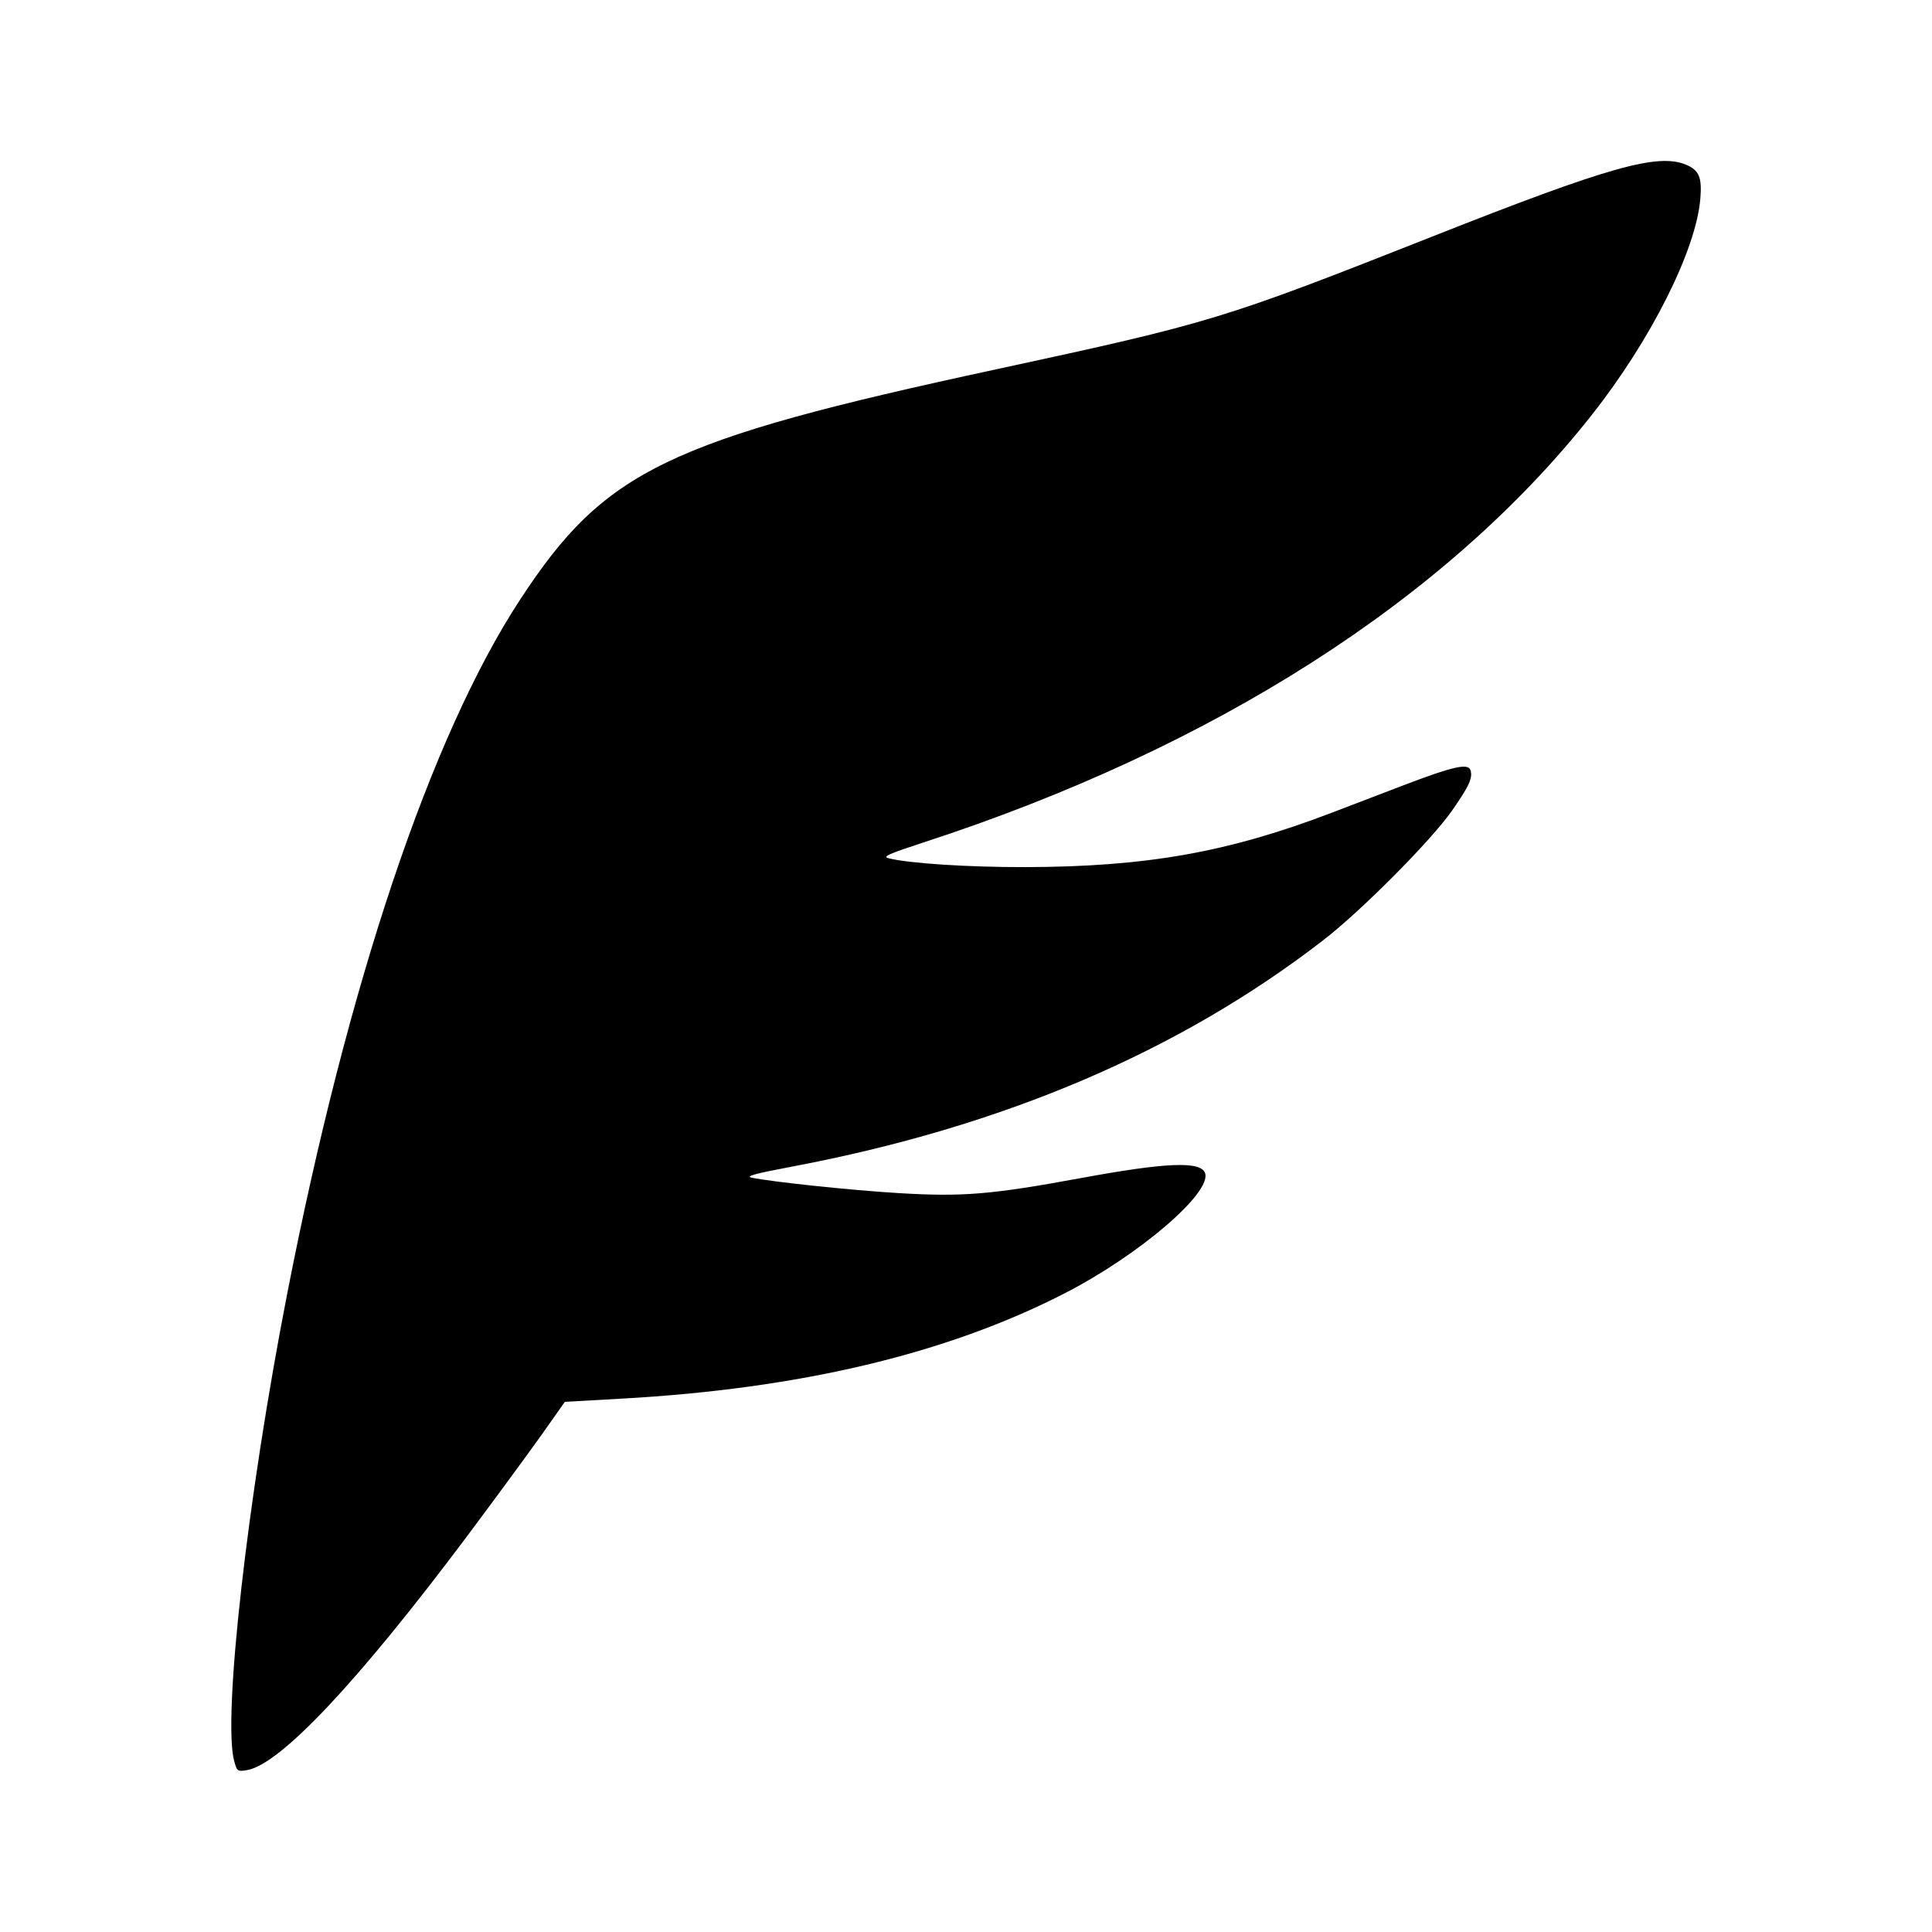 <?xml version="1.0" encoding="UTF-8" standalone="no" ?>
<!-- Created with Inkscape (http://www.inkscape.org/) -->
<svg
    width="48"
    height="48"
    viewBox="0 0 12.7 12.7"
    version="1.1"
    id="svg1"
    xmlns="http://www.w3.org/2000/svg"
    xmlns:svg="http://www.w3.org/2000/svg"
>
  <defs id="defs1" />
  <g id="layer1">
    <path
            style="fill:currentColor;stroke-width:0.21"
            d="m 1.54,11.579 c -0.078,-0.28 0.086,-1.732 0.347,-3.07 0.398,-2.042 0.944,-3.67 1.533,-4.569 0.556,-0.849 0.961,-1.045 3.127,-1.512 1.417,-0.306 1.489,-0.328 2.868,-0.873 1.161,-0.459 1.482,-0.55 1.669,-0.472 0.085,0.036 0.105,0.083 0.093,0.224 -0.028,0.337 -0.324,0.927 -0.713,1.42 -0.954,1.211 -2.485,2.19 -4.397,2.812 -0.226,0.074 -0.267,0.092 -0.228,0.102 0.126,0.034 0.525,0.06 0.903,0.059 0.795,-0.002 1.335,-0.098 2.016,-0.359 0.127,-0.049 0.347,-0.133 0.489,-0.187 0.3,-0.114 0.401,-0.137 0.418,-0.094 0.019,0.05 -0.007,0.107 -0.121,0.27 -0.139,0.198 -0.598,0.66 -0.849,0.853 -0.947,0.731 -2.104,1.224 -3.49,1.486 -0.239,0.045 -0.306,0.063 -0.266,0.072 0.131,0.028 0.665,0.084 0.97,0.102 0.42,0.025 0.605,0.01 1.197,-0.099 0.559,-0.103 0.785,-0.112 0.815,-0.034 0.049,0.128 -0.435,0.543 -0.929,0.795 -0.774,0.396 -1.737,0.624 -2.906,0.689 l -0.373,0.021 -0.151,0.214 c -0.083,0.117 -0.304,0.418 -0.49,0.667 -0.722,0.964 -1.231,1.504 -1.449,1.54 -0.062,0.01 -0.065,0.008 -0.083,-0.058 z"
            id="path28"
        />
  </g>
</svg>

